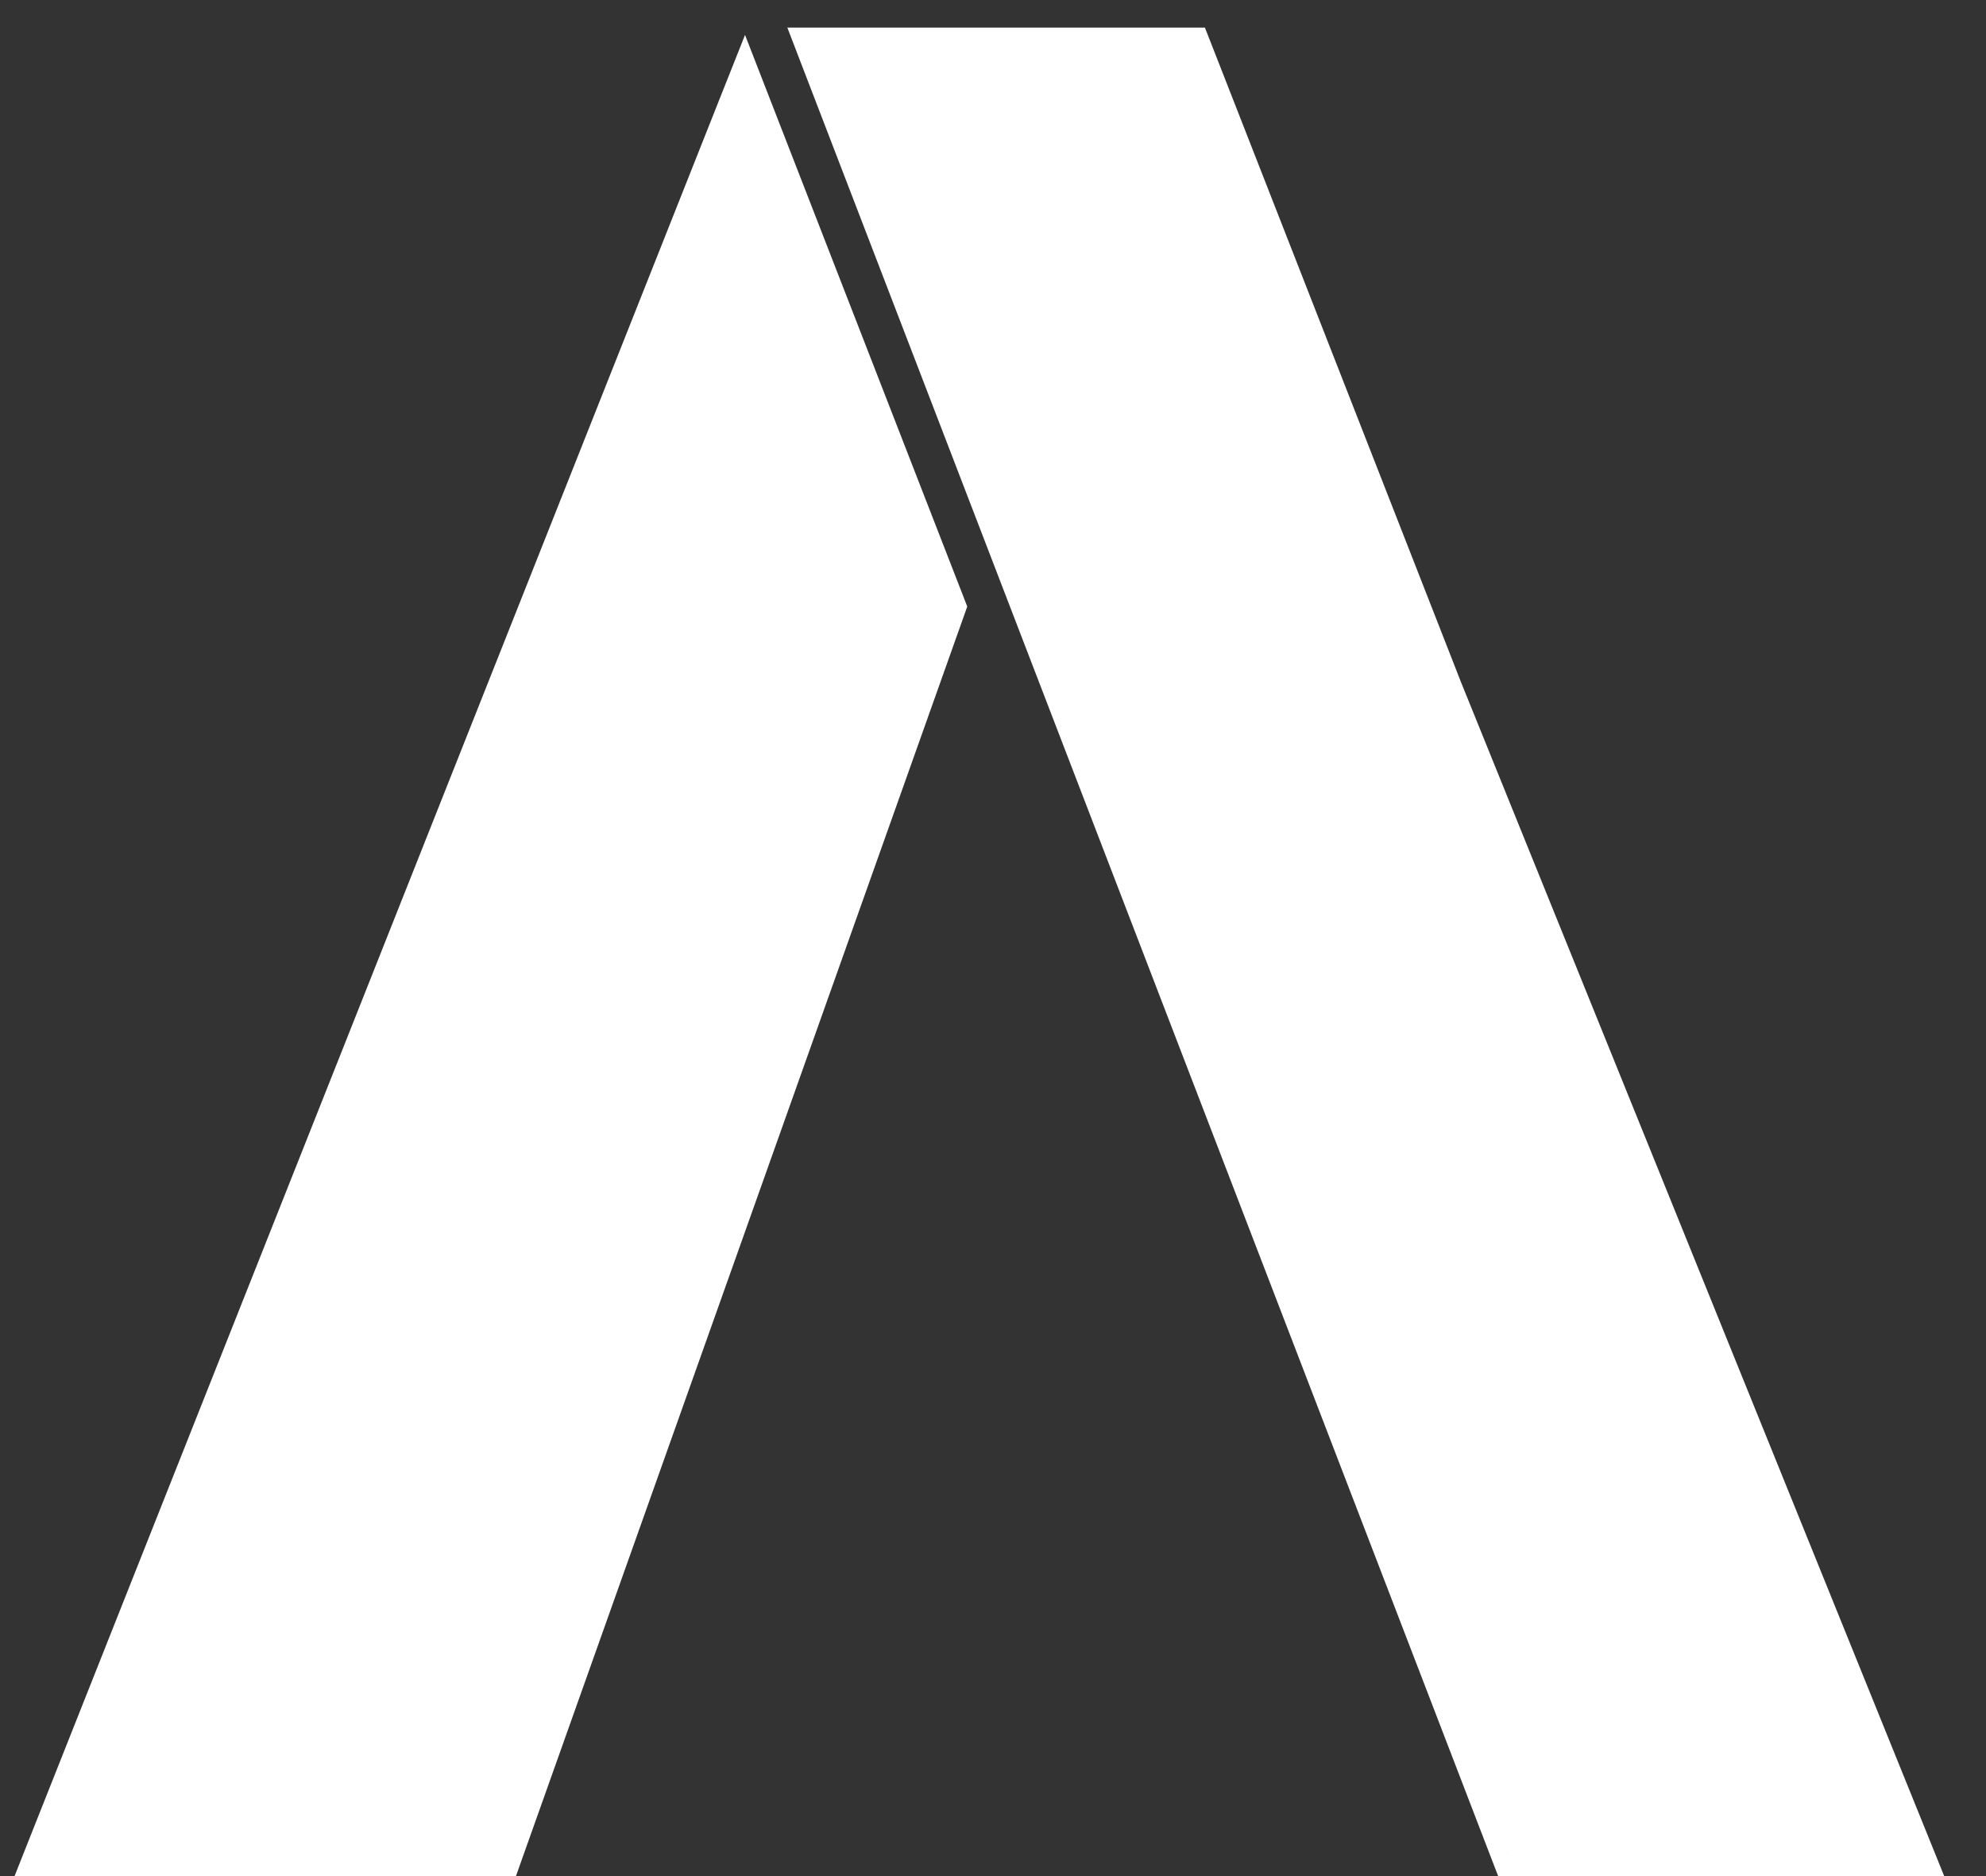 <svg width="36" height="34" viewBox="0 0 36 34" fill="none" xmlns="http://www.w3.org/2000/svg">
<rect x="0" y="0" width="36" height="34" fill="#333333" stroke="none"/>
<path fill-rule="evenodd" clip-rule="evenodd" d="M15 1L27.5 33.5H34.5L26 12.5L21.5 1H15ZM1 33.5L13.5 2L17 11L9 33.5H5H1Z" fill="white"/>
<path d="M27.5 33.5L27.033 33.679L27.157 34H27.5V33.5ZM15 1V0.5H14.272L14.533 1.179L15 1ZM34.5 33.5V34H35.242L34.964 33.312L34.5 33.5ZM26 12.5L25.534 12.682L25.537 12.688L26 12.5ZM21.5 1L21.966 0.818L21.841 0.5H21.5V1ZM13.5 2L13.966 1.819L13.505 0.633L13.035 1.816L13.5 2ZM1 33.5L0.535 33.316L0.264 34H1V33.5ZM17 11L17.471 11.168L17.533 10.992L17.466 10.819L17 11ZM9 33.5V34H9.353L9.471 33.667L9 33.5ZM27.967 33.321L15.467 0.821L14.533 1.179L27.033 33.679L27.967 33.321ZM34.5 33H27.5V34H34.5V33ZM25.537 12.688L34.036 33.688L34.964 33.312L26.463 12.312L25.537 12.688ZM21.034 1.182L25.534 12.682L26.466 12.318L21.966 0.818L21.034 1.182ZM15 1.5H21.5V0.5H15V1.5ZM13.035 1.816L0.535 33.316L1.465 33.684L13.965 2.184L13.035 1.816ZM17.466 10.819L13.966 1.819L13.034 2.181L16.534 11.181L17.466 10.819ZM9.471 33.667L17.471 11.168L16.529 10.832L8.529 33.333L9.471 33.667ZM5 34H9V33H5V34ZM1 34H5V33H1V34Z" fill="white"/>
</svg>
